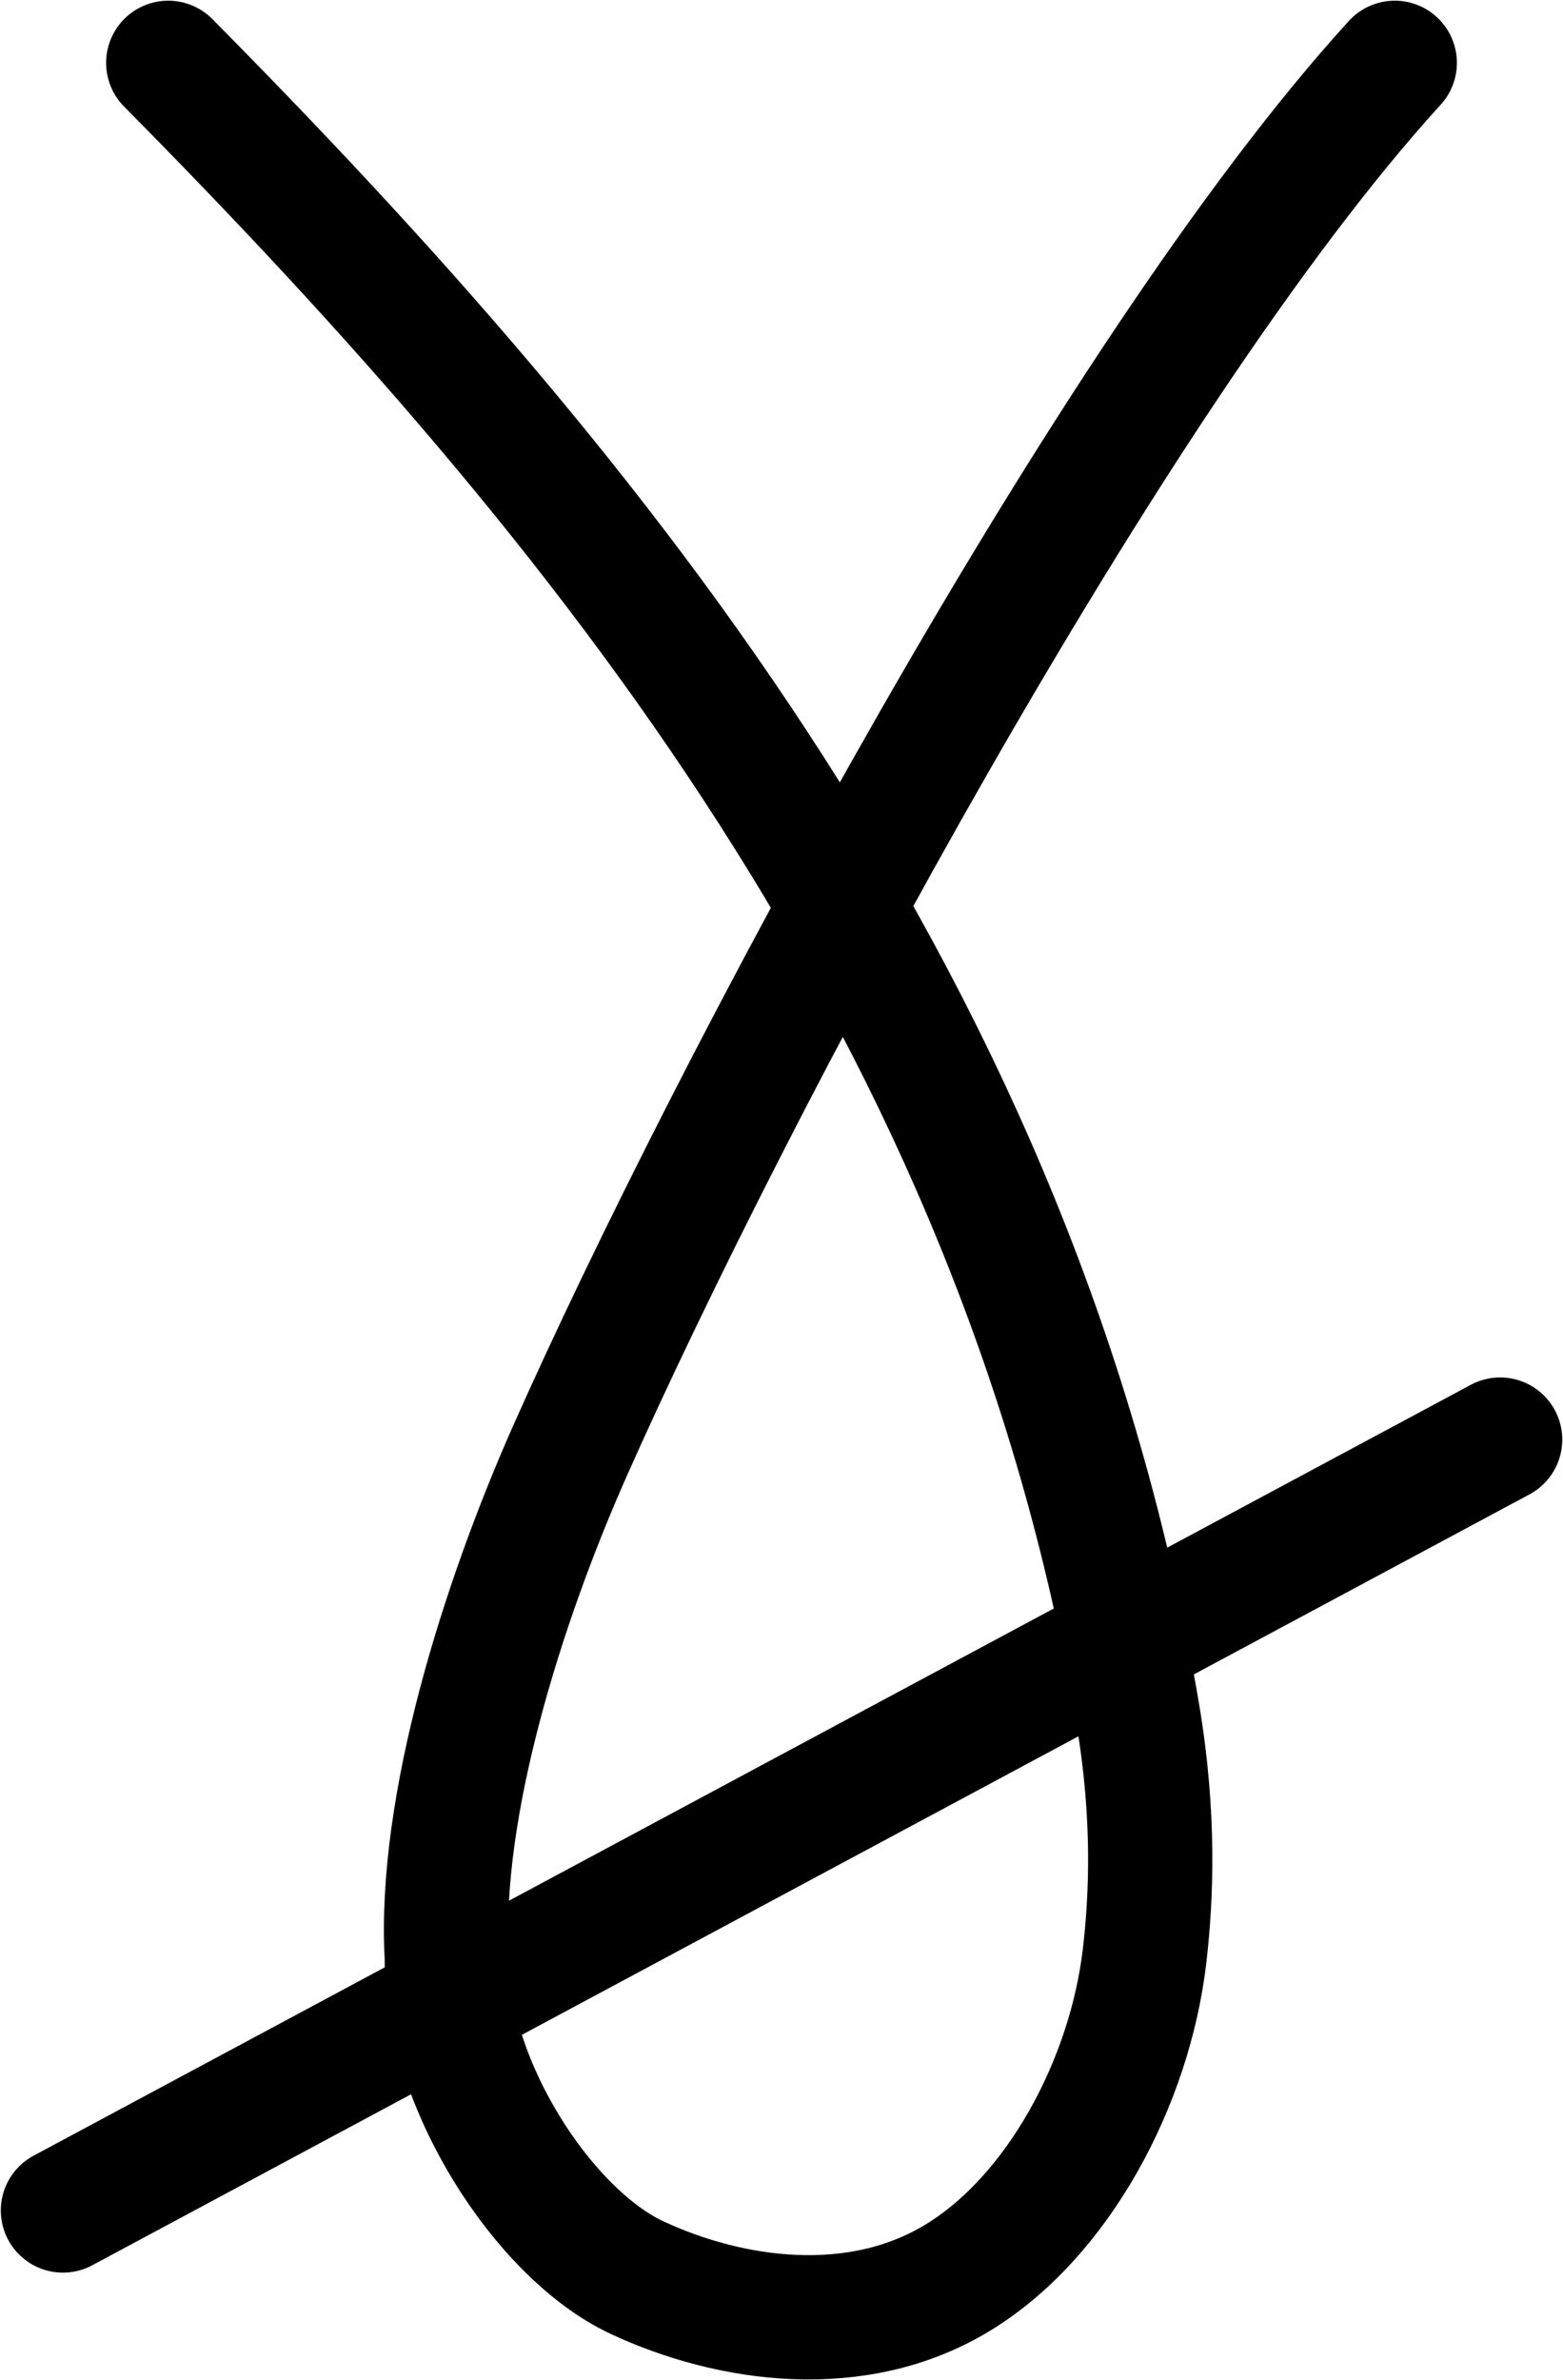 <?xml version="1.0" encoding="UTF-8" standalone="no"?>
<svg
   xmlns:dc="http://purl.org/dc/elements/1.1/"
   xmlns:cc="http://creativecommons.org/ns#"
   xmlns:rdf="http://www.w3.org/1999/02/22-rdf-syntax-ns#"
   xmlns:svg="http://www.w3.org/2000/svg"
   xmlns="http://www.w3.org/2000/svg"
   width="25.158"
   height="38.289"
   id="svg16683"
   version="1.1">
  <defs
     id="defs16689" />
  <path
     d="m 2.708,1.011 c 6.977,7.051 13.705,15.299 15.607,26.575 0.277,1.643 0.216,2.957 0.108,3.883 -0.238,2.029 -1.386,4.189 -3.007,5.175 -1.621,0.987 -3.653,0.702 -5.161,0 -1.507,-0.702 -3.08,-3.134 -3.063,-5.144 -0.139,-2.42 0.894,-5.707 1.986,-8.166 C 11.7,17.655 17.868,6.033 22.45,1.011"
     style="color:#000000;clip-rule:nonzero;display:inline;overflow:visible;visibility:visible;opacity:1;isolation:auto;mix-blend-mode:normal;color-interpolation:sRGB;color-interpolation-filters:linearRGB;solid-color:#000000;solid-opacity:1;fill:none;fill-opacity:1;fill-rule:nonzero;stroke:#000000;stroke-width:2;stroke-linecap:round;stroke-linejoin:round;stroke-miterlimit:4;stroke-dasharray:none;stroke-dashoffset:0;stroke-opacity:1;color-rendering:auto;image-rendering:auto;shape-rendering:auto;text-rendering:auto;enable-background:accumulate"
     id="path27723" />
  <path
     style="fill:none;fill-rule:evenodd;stroke:#000000;stroke-width:2;stroke-linecap:round;stroke-linejoin:round;stroke-miterlimit:4;stroke-dasharray:none;stroke-opacity:1"
     d="M 1.013,35.563 24.146,23.161"
     id="path4164" />
</svg>
